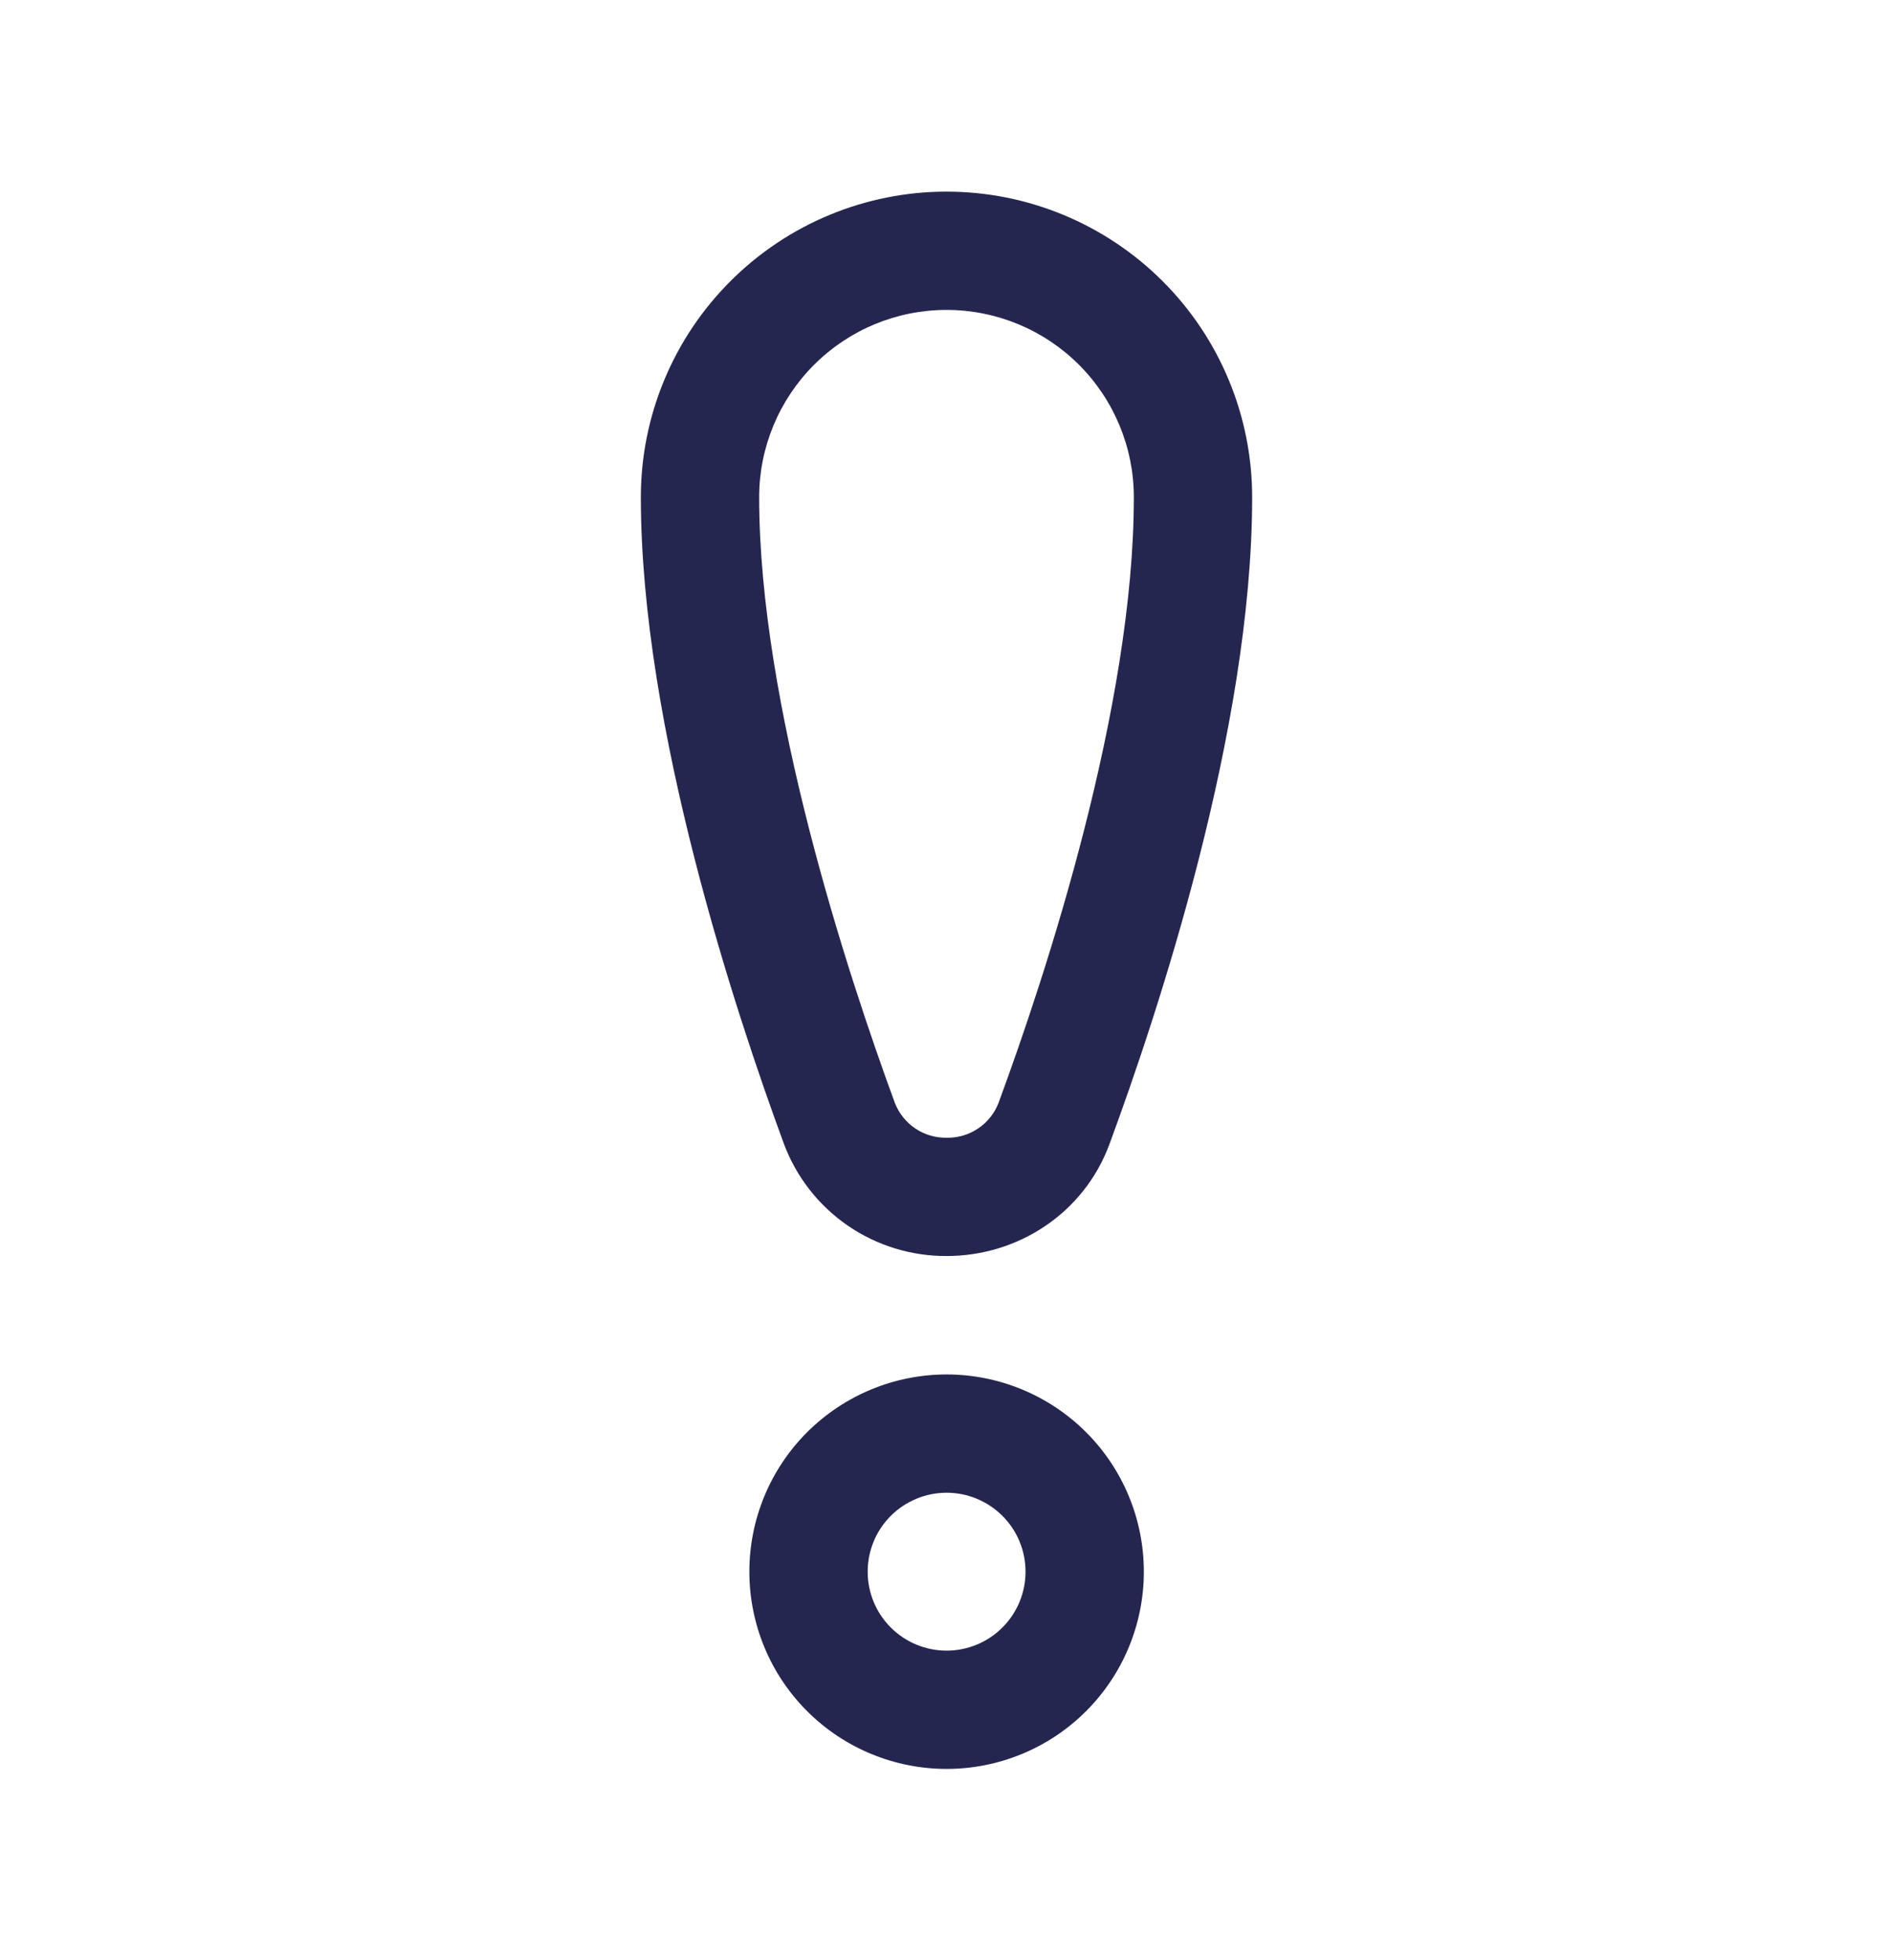 <svg width="28" height="29" viewBox="0 0 28 29" fill="none" xmlns="http://www.w3.org/2000/svg">
<path d="M14 2.835C12.801 2.835 11.651 3.312 10.804 4.16C9.956 5.007 9.479 6.157 9.479 7.356C9.479 10.763 10.888 15 11.595 16.922C11.778 17.412 12.107 17.834 12.538 18.131C12.968 18.427 13.48 18.585 14.003 18.582C15.057 18.582 16.032 17.95 16.41 16.928C17.116 15.014 18.521 10.798 18.521 7.356C18.521 6.157 18.045 5.007 17.197 4.16C16.349 3.312 15.199 2.835 14 2.835ZM11.229 7.356C11.229 6.621 11.521 5.917 12.041 5.397C12.561 4.877 13.265 4.585 14 4.585C14.735 4.585 15.44 4.877 15.96 5.397C16.479 5.917 16.771 6.621 16.771 7.356C16.771 10.454 15.475 14.406 14.768 16.321C14.708 16.474 14.603 16.605 14.466 16.696C14.329 16.788 14.168 16.835 14.004 16.832C13.839 16.835 13.677 16.788 13.54 16.696C13.403 16.604 13.297 16.472 13.237 16.319C12.529 14.391 11.229 10.418 11.229 7.356ZM14.002 20.334C13.228 20.334 12.486 20.642 11.938 21.189C11.391 21.736 11.084 22.478 11.084 23.252C11.084 24.026 11.391 24.768 11.938 25.315C12.486 25.863 13.228 26.17 14.002 26.17C14.775 26.17 15.518 25.863 16.065 25.315C16.612 24.768 16.919 24.026 16.919 23.252C16.919 22.478 16.612 21.736 16.065 21.189C15.518 20.642 14.775 20.334 14.002 20.334ZM12.834 23.252C12.834 23.099 12.864 22.947 12.923 22.805C12.981 22.663 13.067 22.535 13.176 22.426C13.284 22.318 13.413 22.232 13.555 22.173C13.696 22.114 13.848 22.084 14.002 22.084C14.155 22.084 14.307 22.114 14.448 22.173C14.59 22.232 14.719 22.318 14.827 22.426C14.936 22.535 15.022 22.663 15.08 22.805C15.139 22.947 15.169 23.099 15.169 23.252C15.169 23.562 15.046 23.859 14.827 24.078C14.608 24.297 14.311 24.42 14.002 24.42C13.692 24.42 13.395 24.297 13.176 24.078C12.957 23.859 12.834 23.562 12.834 23.252Z" fill="#252650"/>
</svg>
